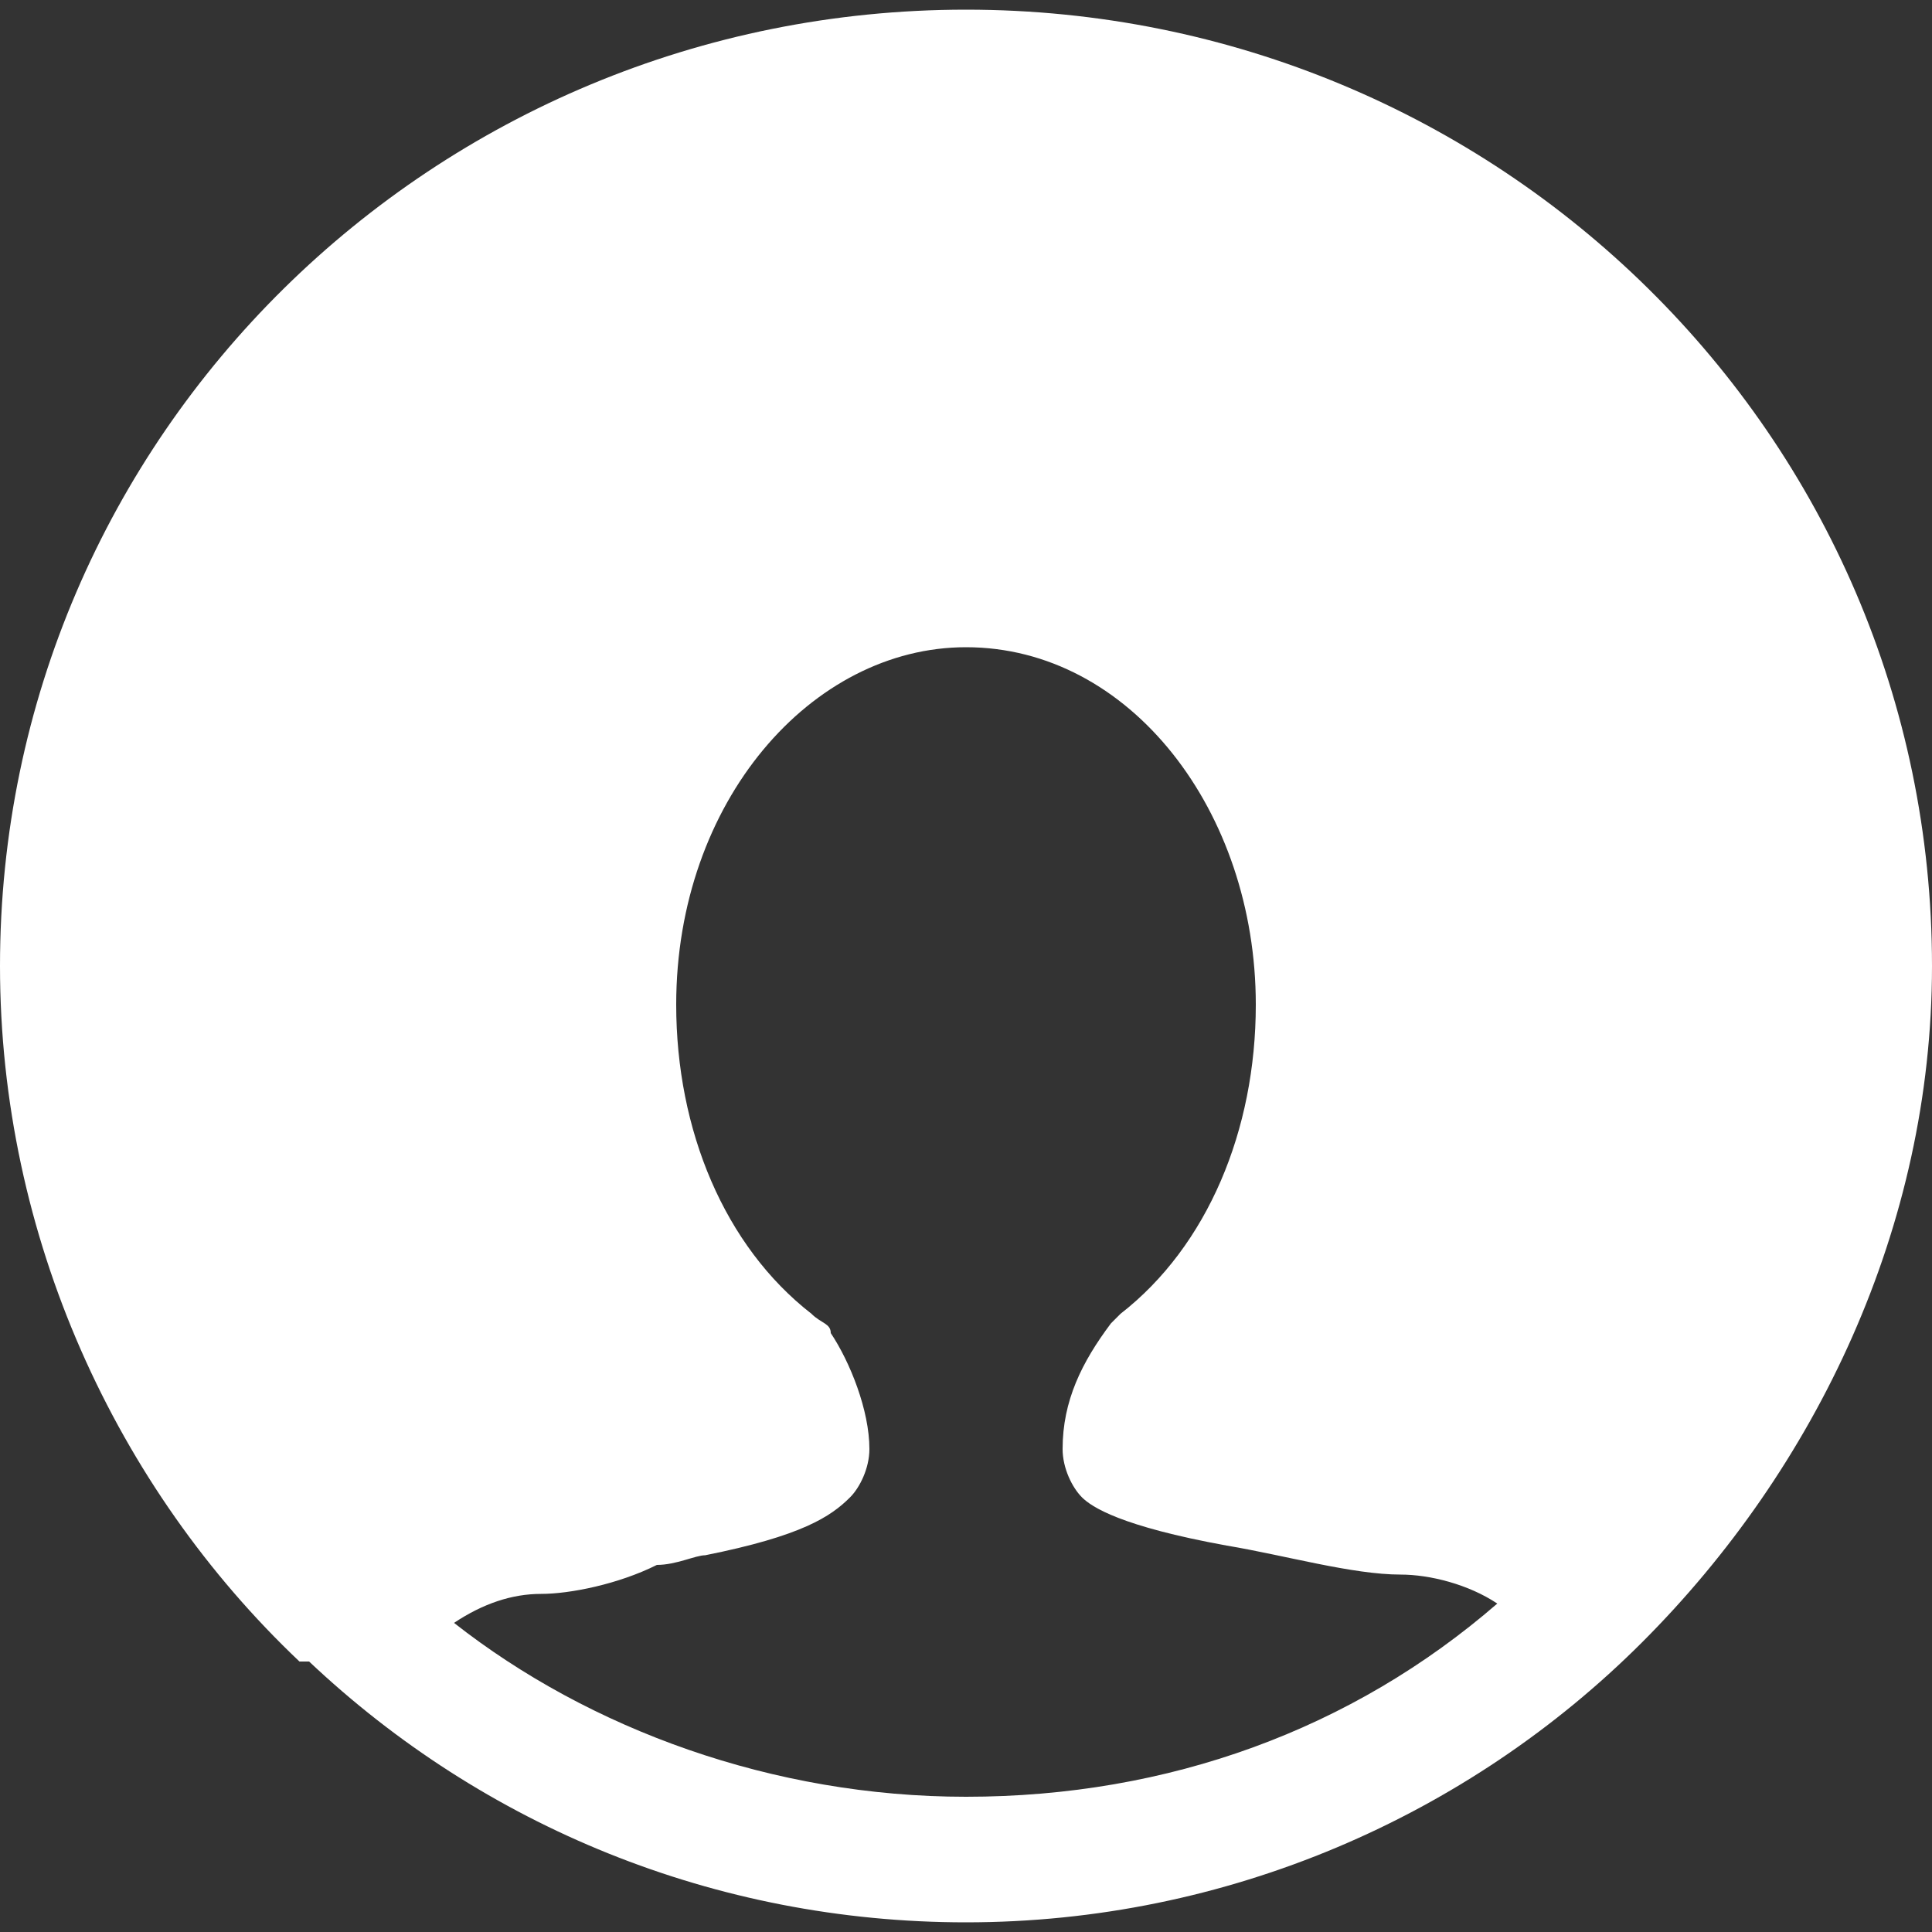 <?xml version="1.0" encoding="utf-8"?>
<!-- Generator: Adobe Illustrator 21.0.0, SVG Export Plug-In . SVG Version: 6.00 Build 0)  -->
<svg version="1.1" id="图层_3" xmlns="http://www.w3.org/2000/svg" xmlns:xlink="http://www.w3.org/1999/xlink" x="0px" y="0px"
	 width="20px" height="20px" viewBox="0 0 20 20" style="enable-background:new 0 0 20 20;" xml:space="preserve">
<rect x="0" y="0" width="20" height="20" fill="#333333" stroke="none"/>
<style type="text/css">
	.st0{fill-rule:evenodd;clip-rule:evenodd;fill:#FFFFFF;}
</style>
<g id="Profile_x5F_4_1_">
	<g>
		<path class="st0" d="M10,0.1C4.5,0.1,0,4.5,0,10c0,2.8,1.2,5.4,3.1,7.2c0,0,0,0,0,0c0,0,0,0,0.1,0c1.8,1.7,4.2,2.7,6.8,2.7
			c2.7,0,5.2-1.1,7-2.9c0,0,0,0,0,0c0,0,0,0,0,0c1.8-1.8,3-4.3,3-7C20,4.5,15.5,0.1,10,0.1z M10,18.6c-2,0-3.9-0.7-5.3-1.8
			c0.3-0.2,0.6-0.3,0.9-0.3c0.3,0,0.8-0.1,1.2-0.3c0.2,0,0.4-0.1,0.5-0.1c1-0.2,1.3-0.4,1.5-0.6C8.9,15.4,9,15.2,9,15
			c0-0.4-0.2-0.9-0.4-1.2c0-0.1-0.1-0.1-0.2-0.2C7.5,12.9,7,11.7,7,10.4c0-2.1,1.4-3.7,3-3.7c1.7,0,3,1.7,3,3.7
			c0,1.3-0.5,2.5-1.4,3.2c0,0-0.1,0.1-0.1,0.1C11.2,14.1,11,14.5,11,15c0,0.2,0.1,0.4,0.2,0.5c0.1,0.1,0.4,0.3,1.5,0.5
			c0.6,0.1,1.3,0.3,1.8,0.3c0.3,0,0.7,0.1,1,0.3C14,17.9,12.1,18.6,10,18.6z"/>
	</g>
</g>
</svg>
